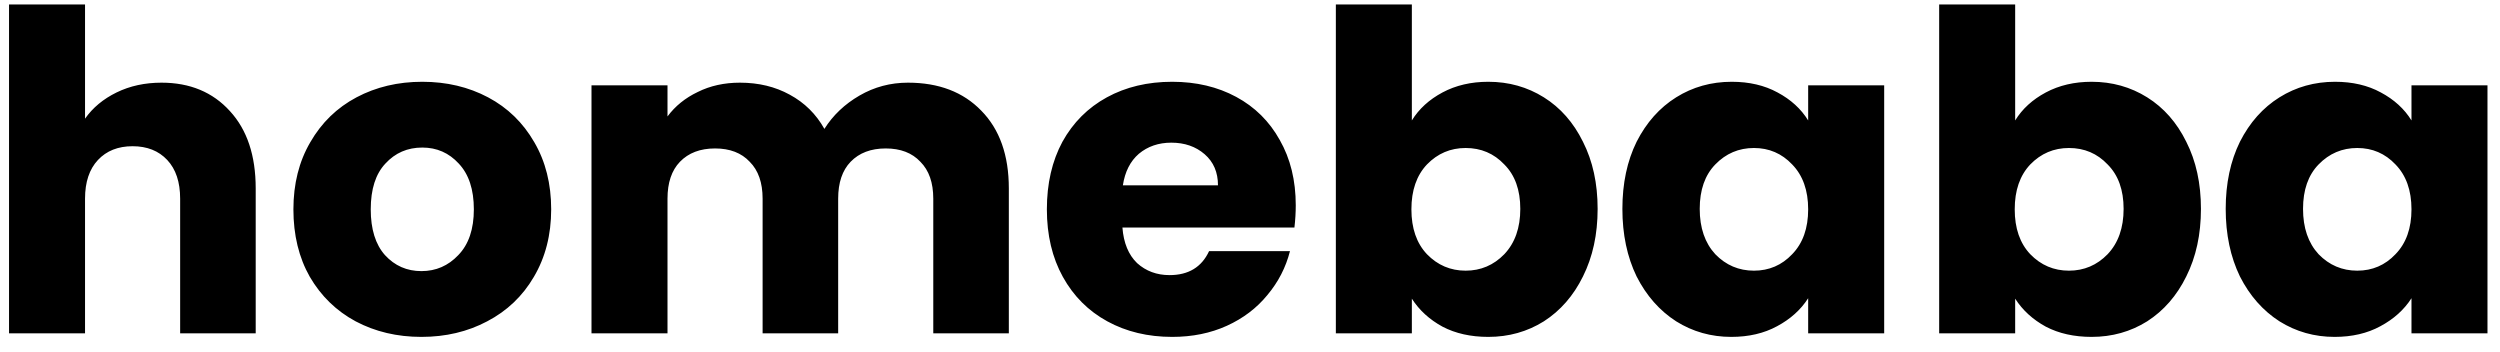 <svg width="135" height="19" viewBox="0 0 135 19" fill="none" xmlns="http://www.w3.org/2000/svg">
<path d="M8.72 4.464C10.256 4.464 11.488 4.976 12.416 6C13.344 7.008 13.808 8.4 13.808 10.176V18H9.728V10.728C9.728 9.832 9.496 9.136 9.032 8.64C8.568 8.144 7.944 7.896 7.16 7.896C6.376 7.896 5.752 8.144 5.288 8.64C4.824 9.136 4.592 9.832 4.592 10.728V18H0.488V0.24H4.592V6.408C5.008 5.816 5.576 5.344 6.296 4.992C7.016 4.64 7.824 4.464 8.72 4.464ZM22.756 18.192C21.444 18.192 20.26 17.912 19.204 17.352C18.164 16.792 17.34 15.992 16.732 14.952C16.14 13.912 15.844 12.696 15.844 11.304C15.844 9.928 16.148 8.72 16.756 7.68C17.364 6.624 18.196 5.816 19.252 5.256C20.308 4.696 21.492 4.416 22.804 4.416C24.116 4.416 25.3 4.696 26.356 5.256C27.412 5.816 28.244 6.624 28.852 7.68C29.46 8.72 29.764 9.928 29.764 11.304C29.764 12.68 29.452 13.896 28.828 14.952C28.22 15.992 27.38 16.792 26.308 17.352C25.252 17.912 24.068 18.192 22.756 18.192ZM22.756 14.64C23.54 14.64 24.204 14.352 24.748 13.776C25.308 13.2 25.588 12.376 25.588 11.304C25.588 10.232 25.316 9.408 24.772 8.832C24.244 8.256 23.588 7.968 22.804 7.968C22.004 7.968 21.34 8.256 20.812 8.832C20.284 9.392 20.02 10.216 20.02 11.304C20.02 12.376 20.276 13.2 20.788 13.776C21.316 14.352 21.972 14.64 22.756 14.64ZM49.029 4.464C50.693 4.464 52.013 4.968 52.989 5.976C53.981 6.984 54.477 8.384 54.477 10.176V18H50.397V10.728C50.397 9.864 50.165 9.2 49.701 8.736C49.253 8.256 48.629 8.016 47.829 8.016C47.029 8.016 46.397 8.256 45.933 8.736C45.485 9.2 45.261 9.864 45.261 10.728V18H41.181V10.728C41.181 9.864 40.949 9.2 40.485 8.736C40.037 8.256 39.413 8.016 38.613 8.016C37.813 8.016 37.181 8.256 36.717 8.736C36.269 9.2 36.045 9.864 36.045 10.728V18H31.941V4.608H36.045V6.288C36.461 5.728 37.005 5.288 37.677 4.968C38.349 4.632 39.109 4.464 39.957 4.464C40.965 4.464 41.861 4.68 42.645 5.112C43.445 5.544 44.069 6.16 44.517 6.96C44.981 6.224 45.613 5.624 46.413 5.16C47.213 4.696 48.085 4.464 49.029 4.464ZM69.971 11.088C69.971 11.472 69.947 11.872 69.899 12.288H60.611C60.675 13.12 60.939 13.76 61.403 14.208C61.883 14.64 62.467 14.856 63.155 14.856C64.179 14.856 64.891 14.424 65.291 13.56H69.659C69.435 14.44 69.027 15.232 68.435 15.936C67.859 16.64 67.131 17.192 66.251 17.592C65.371 17.992 64.387 18.192 63.299 18.192C61.987 18.192 60.819 17.912 59.795 17.352C58.771 16.792 57.971 15.992 57.395 14.952C56.819 13.912 56.531 12.696 56.531 11.304C56.531 9.912 56.811 8.696 57.371 7.656C57.947 6.616 58.747 5.816 59.771 5.256C60.795 4.696 61.971 4.416 63.299 4.416C64.595 4.416 65.747 4.688 66.755 5.232C67.763 5.776 68.547 6.552 69.107 7.56C69.683 8.568 69.971 9.744 69.971 11.088ZM65.771 10.008C65.771 9.304 65.531 8.744 65.051 8.328C64.571 7.912 63.971 7.704 63.251 7.704C62.563 7.704 61.979 7.904 61.499 8.304C61.035 8.704 60.747 9.272 60.635 10.008H65.771ZM76.24 6.504C76.624 5.88 77.176 5.376 77.896 4.992C78.616 4.608 79.44 4.416 80.368 4.416C81.472 4.416 82.472 4.696 83.368 5.256C84.264 5.816 84.968 6.616 85.48 7.656C86.008 8.696 86.272 9.904 86.272 11.28C86.272 12.656 86.008 13.872 85.48 14.928C84.968 15.968 84.264 16.776 83.368 17.352C82.472 17.912 81.472 18.192 80.368 18.192C79.424 18.192 78.6 18.008 77.896 17.64C77.192 17.256 76.64 16.752 76.24 16.128V18H72.136V0.24H76.24V6.504ZM82.096 11.28C82.096 10.256 81.808 9.456 81.232 8.88C80.672 8.288 79.976 7.992 79.144 7.992C78.328 7.992 77.632 8.288 77.056 8.88C76.496 9.472 76.216 10.28 76.216 11.304C76.216 12.328 76.496 13.136 77.056 13.728C77.632 14.32 78.328 14.616 79.144 14.616C79.96 14.616 80.656 14.32 81.232 13.728C81.808 13.12 82.096 12.304 82.096 11.28ZM87.609 11.28C87.609 9.904 87.865 8.696 88.377 7.656C88.906 6.616 89.618 5.816 90.513 5.256C91.409 4.696 92.409 4.416 93.513 4.416C94.457 4.416 95.281 4.608 95.986 4.992C96.706 5.376 97.257 5.88 97.641 6.504V4.608H101.746V18H97.641V16.104C97.242 16.728 96.681 17.232 95.962 17.616C95.257 18 94.433 18.192 93.49 18.192C92.401 18.192 91.409 17.912 90.513 17.352C89.618 16.776 88.906 15.968 88.377 14.928C87.865 13.872 87.609 12.656 87.609 11.28ZM97.641 11.304C97.641 10.28 97.353 9.472 96.778 8.88C96.218 8.288 95.529 7.992 94.713 7.992C93.897 7.992 93.201 8.288 92.626 8.88C92.066 9.456 91.785 10.256 91.785 11.28C91.785 12.304 92.066 13.12 92.626 13.728C93.201 14.32 93.897 14.616 94.713 14.616C95.529 14.616 96.218 14.32 96.778 13.728C97.353 13.136 97.641 12.328 97.641 11.304ZM108.819 6.504C109.203 5.88 109.755 5.376 110.475 4.992C111.195 4.608 112.019 4.416 112.947 4.416C114.051 4.416 115.051 4.696 115.947 5.256C116.843 5.816 117.547 6.616 118.059 7.656C118.587 8.696 118.851 9.904 118.851 11.28C118.851 12.656 118.587 13.872 118.059 14.928C117.547 15.968 116.843 16.776 115.947 17.352C115.051 17.912 114.051 18.192 112.947 18.192C112.003 18.192 111.179 18.008 110.475 17.64C109.771 17.256 109.219 16.752 108.819 16.128V18H104.715V0.24H108.819V6.504ZM114.675 11.28C114.675 10.256 114.387 9.456 113.811 8.88C113.251 8.288 112.555 7.992 111.723 7.992C110.907 7.992 110.211 8.288 109.635 8.88C109.075 9.472 108.795 10.28 108.795 11.304C108.795 12.328 109.075 13.136 109.635 13.728C110.211 14.32 110.907 14.616 111.723 14.616C112.539 14.616 113.235 14.32 113.811 13.728C114.387 13.12 114.675 12.304 114.675 11.28ZM120.188 11.28C120.188 9.904 120.444 8.696 120.956 7.656C121.484 6.616 122.196 5.816 123.092 5.256C123.988 4.696 124.988 4.416 126.092 4.416C127.036 4.416 127.86 4.608 128.564 4.992C129.284 5.376 129.836 5.88 130.22 6.504V4.608H134.324V18H130.22V16.104C129.82 16.728 129.26 17.232 128.54 17.616C127.836 18 127.012 18.192 126.068 18.192C124.98 18.192 123.988 17.912 123.092 17.352C122.196 16.776 121.484 15.968 120.956 14.928C120.444 13.872 120.188 12.656 120.188 11.28ZM130.22 11.304C130.22 10.28 129.932 9.472 129.356 8.88C128.796 8.288 128.108 7.992 127.292 7.992C126.476 7.992 125.78 8.288 125.204 8.88C124.644 9.456 124.364 10.256 124.364 11.28C124.364 12.304 124.644 13.12 125.204 13.728C125.78 14.32 126.476 14.616 127.292 14.616C128.108 14.616 128.796 14.32 129.356 13.728C129.932 13.136 130.22 12.328 130.22 11.304Z" fill="black"/>
</svg>
